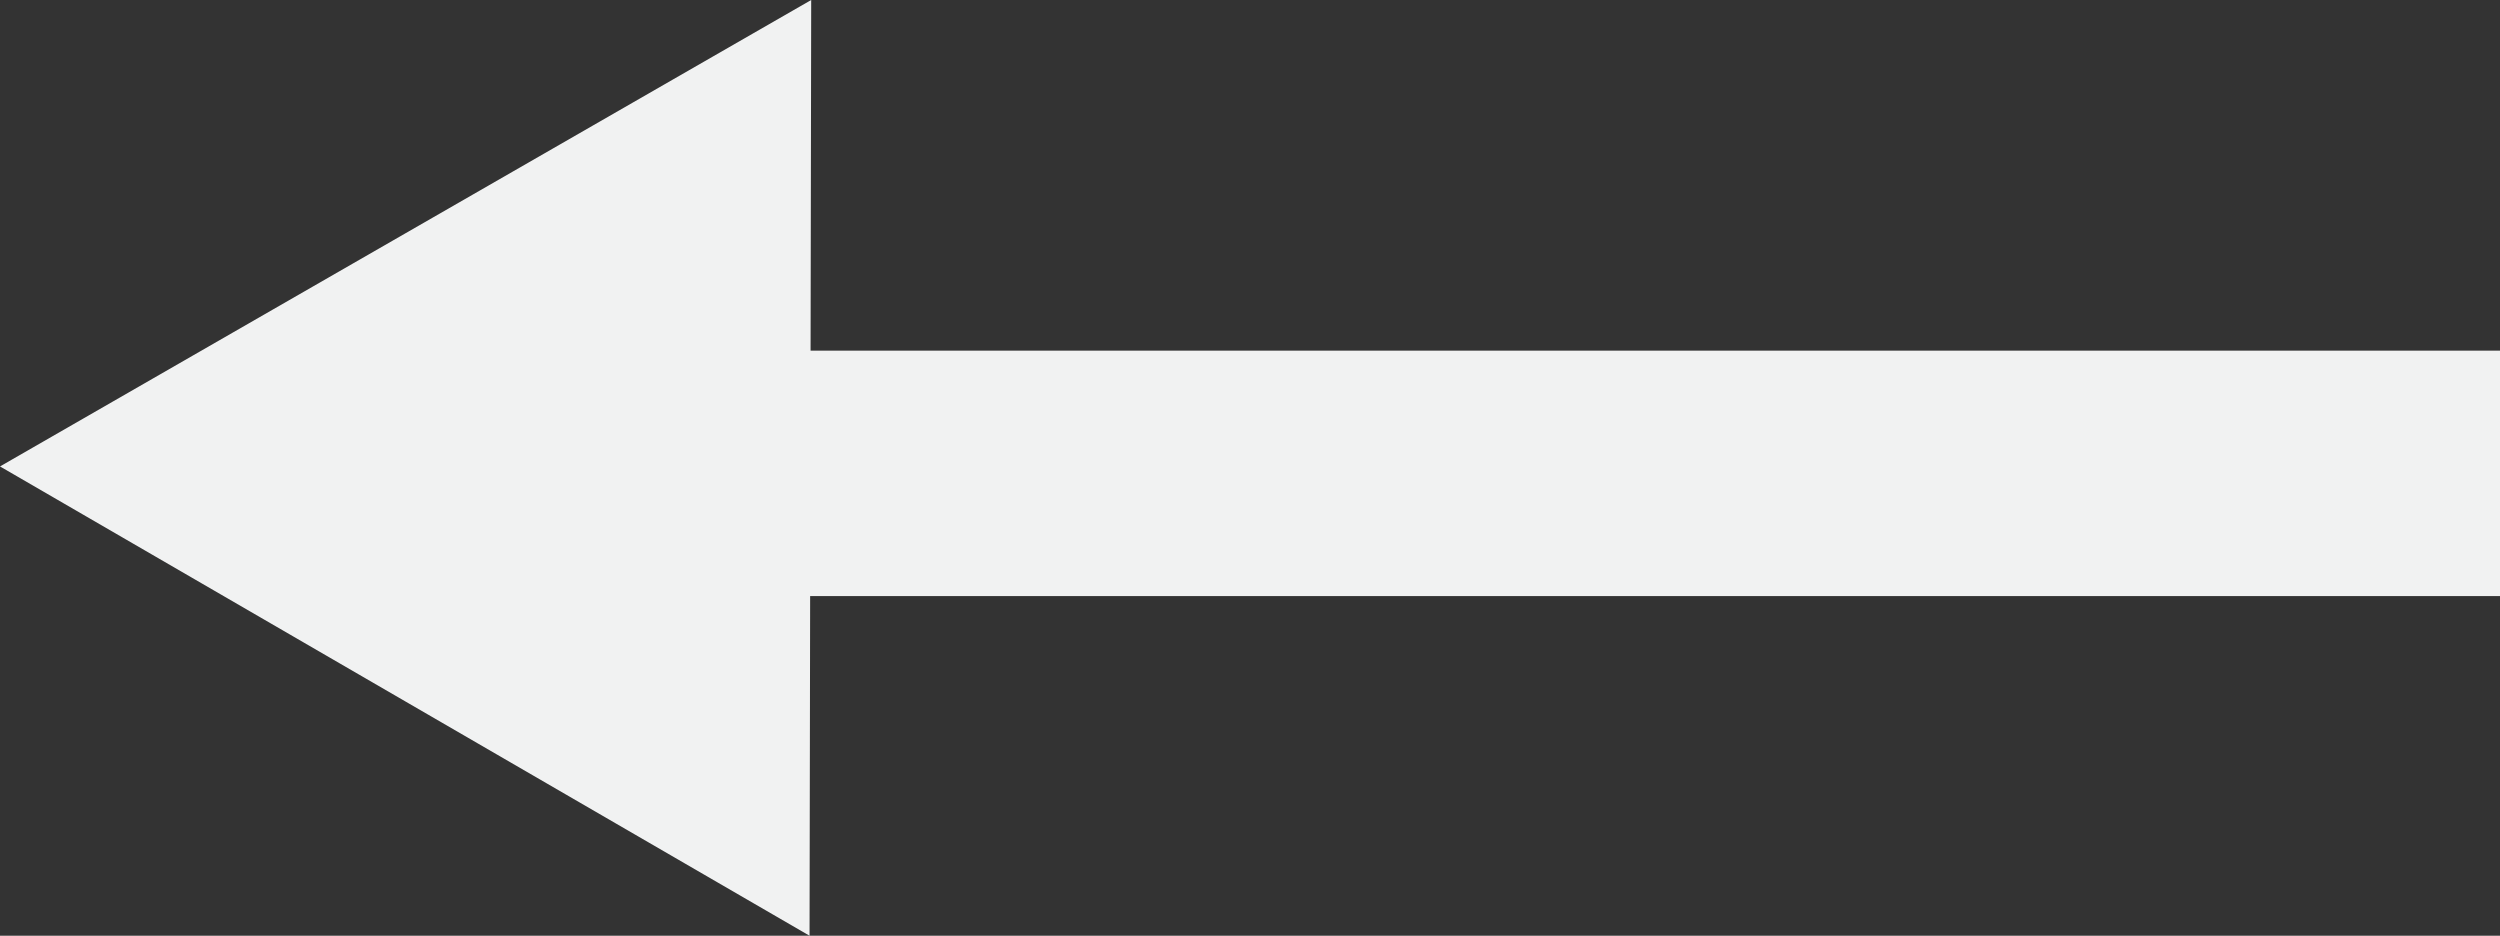 <svg xmlns="http://www.w3.org/2000/svg" viewBox="0 0 273.811 102.486"><rect x="0" y="0" width="273.811" height="102.486" fill="#333333" stroke="none"/><defs><style>.a{fill:#f1f2f2;}</style></defs><polygon class="a" points="88.846 0 88.755 51.243 88.665 102.486 44.332 76.786 0 51.086 44.423 25.543 88.846 0"/><rect class="a" x="87.682" y="38.404" width="186.129" height="26.881"/></svg>